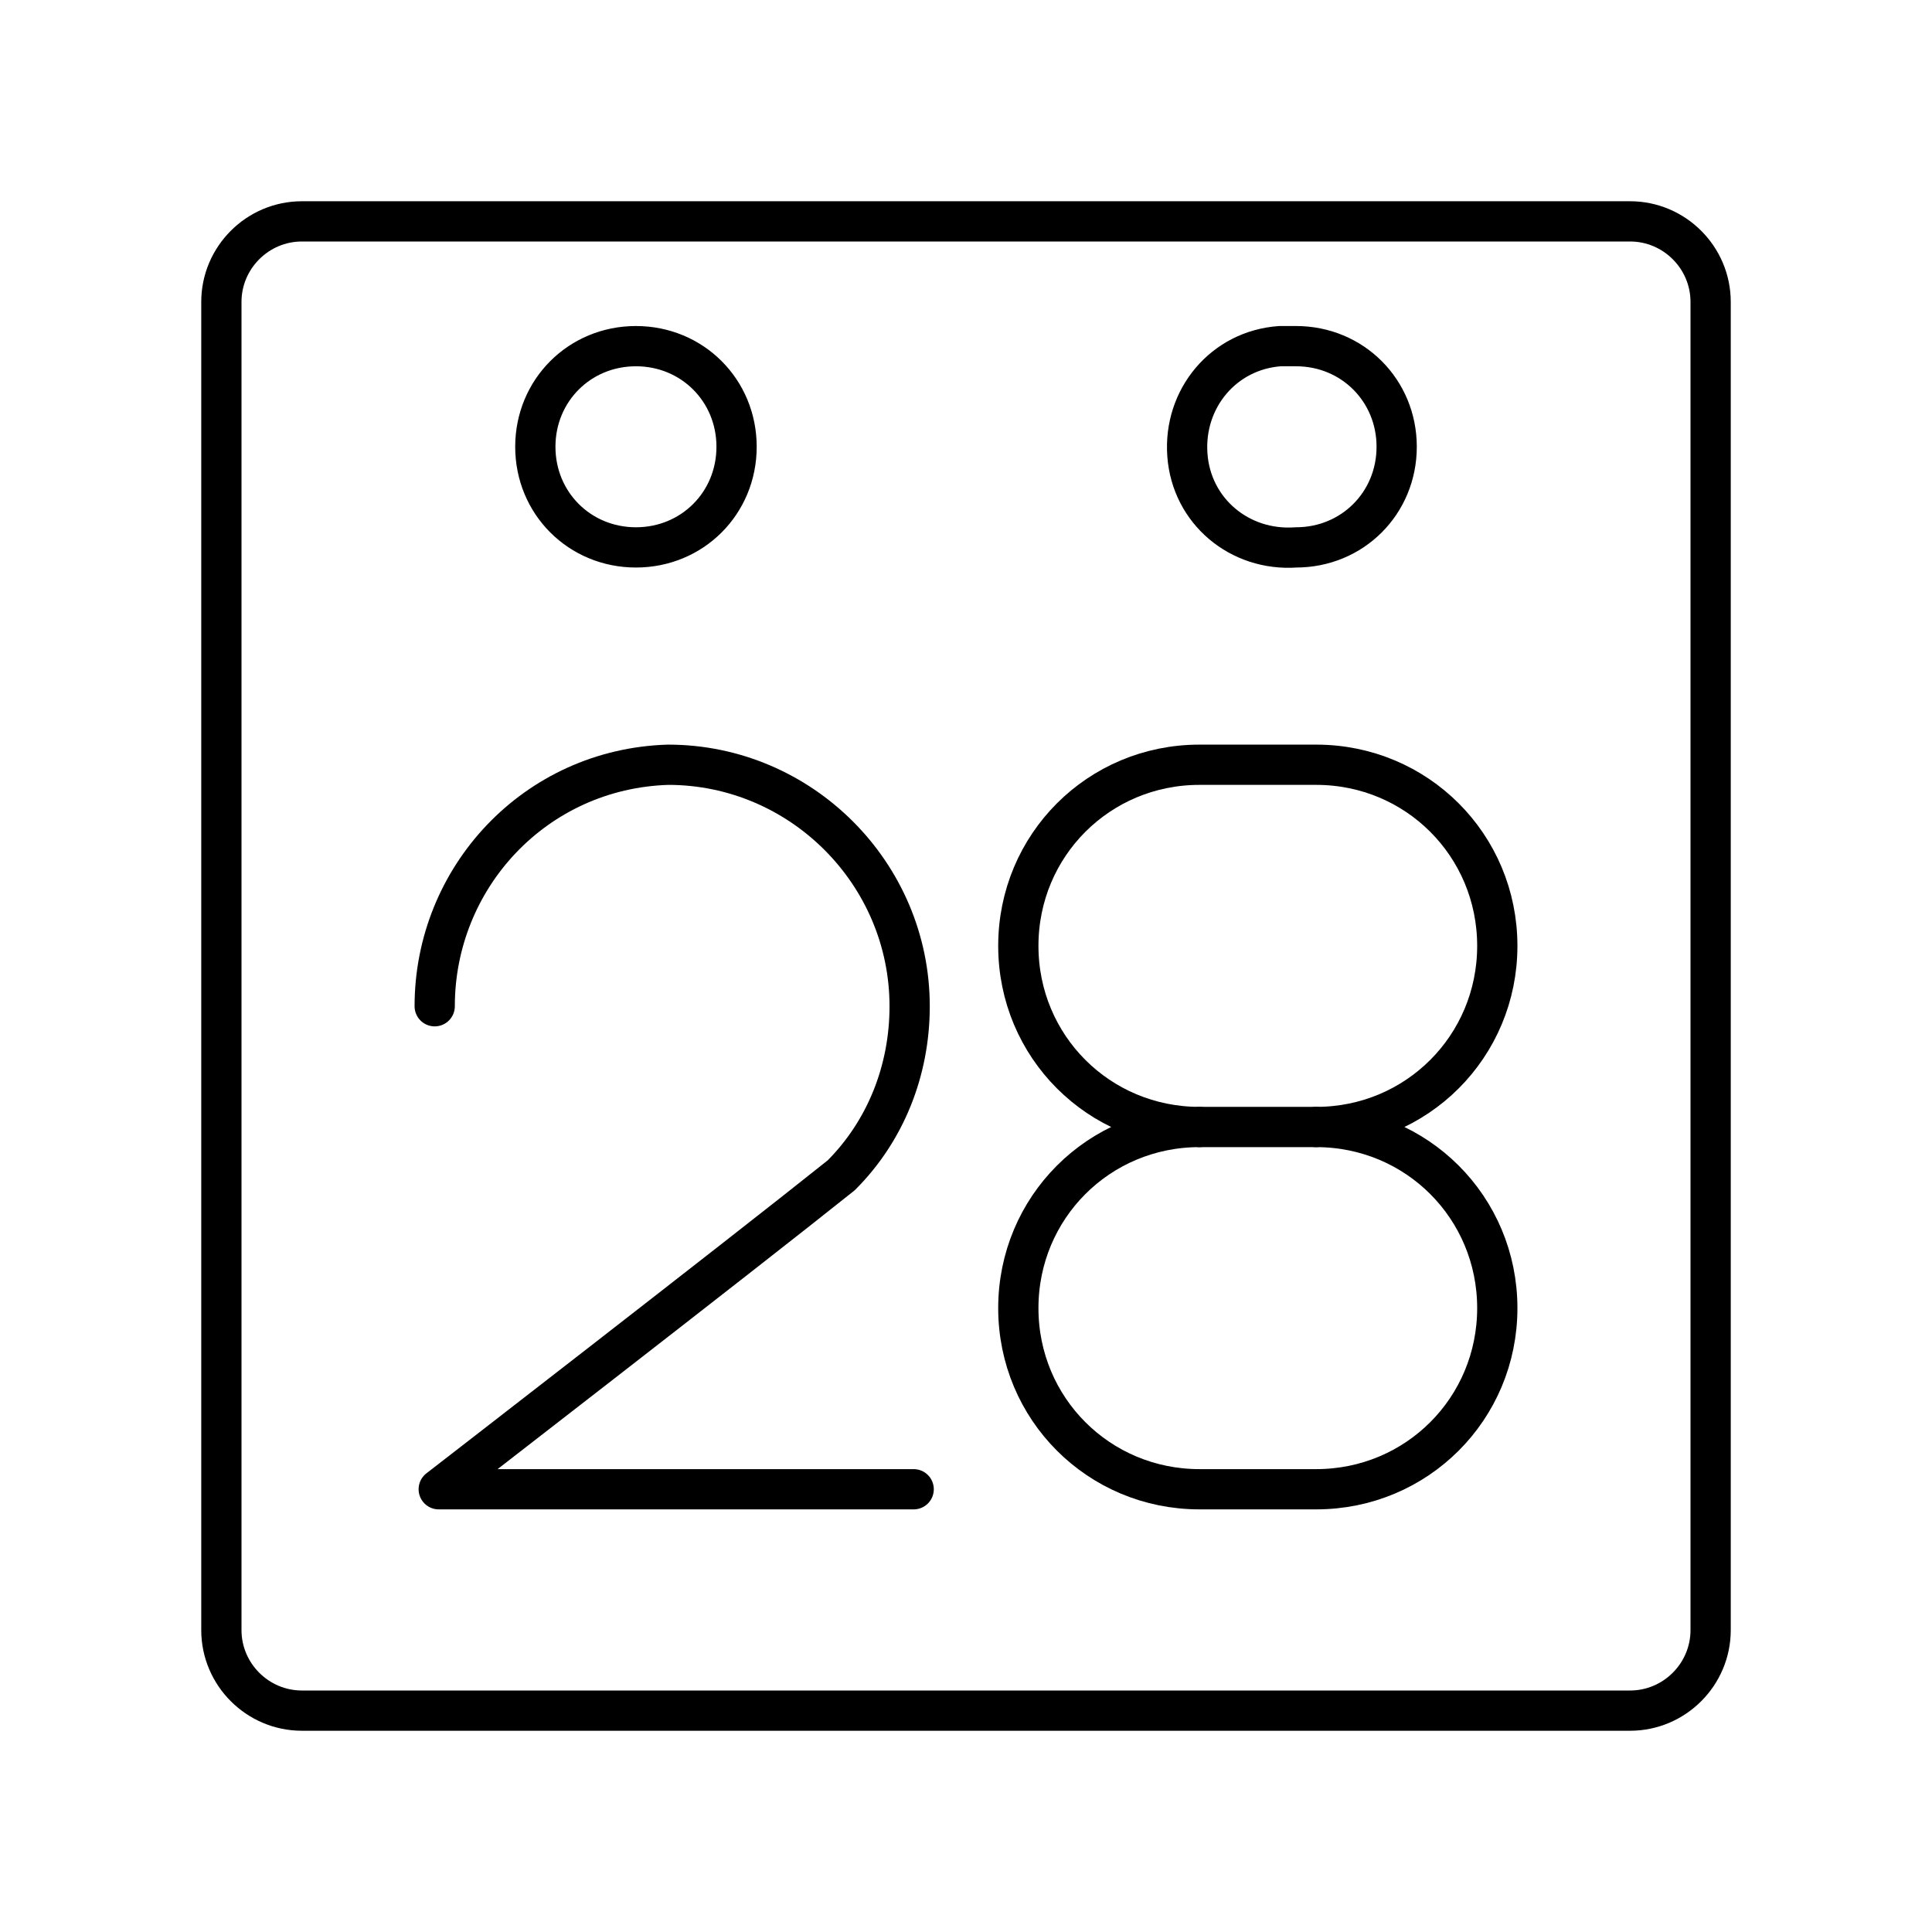 <?xml version="1.0" encoding="utf-8"?>
<!-- Generator: Adobe Illustrator 25.3.0, SVG Export Plug-In . SVG Version: 6.00 Build 0)  -->
<svg version="1.1" id="Layer_1" xmlns="http://www.w3.org/2000/svg" xmlns:xlink="http://www.w3.org/1999/xlink" x="0px" y="0px"
	 viewBox="0 0 48 48" fill="#ffffff" xml:space="preserve">
<style type="text/css">
	.st0{fill:none;stroke:#000;stroke-linecap:round;stroke-linejoin:round;}
</style>
<path class="st0" d="M15.8,8.6c1.4,0,2.5,1.1,2.5,2.5s-1.1,2.5-2.5,2.5s-2.5-1.1-2.5-2.5l0,0C13.3,9.7,14.4,8.6,15.8,8.6L15.8,8.6z
	 M32.2,8.6c1.4,0,2.5,1.1,2.5,2.5l0,0c0,1.4-1.1,2.5-2.5,2.5l0,0c-1.4,0.1-2.6-0.9-2.7-2.3c-0.1-1.4,0.9-2.6,2.3-2.7
	C31.9,8.6,32.1,8.6,32.2,8.6L32.2,8.6z"/>
<path class="st0" d="M7.5,5.5c-1.1,0-2,0.9-2,2v33c0,1.1,0.9,2,2,2h33c1.1,0,2-0.9,2-2v-33c0-1.1-0.9-2-2-2H7.5z"/>
<path class="st0" d="M10.8,25c0-3.2,2.5-5.9,5.8-6c3.3,0,6,2.7,6,6c0,1.6-0.6,3.1-1.7,4.2c-2.5,2-10,7.8-10,7.8h11.8"/>
<path class="st0" d="M32.7,28c2.5,0,4.5-2,4.5-4.5l0,0c0-2.5-2-4.5-4.5-4.5h-2.9c-2.5,0-4.5,2-4.5,4.5l0,0c0,2.5,2,4.5,4.5,4.5l0,0
	c-2.5,0-4.5,2-4.5,4.5l0,0c0,2.5,2,4.5,4.5,4.5h2.9c2.5,0,4.5-2,4.5-4.5l0,0C37.2,30,35.2,28,32.7,28"/>
<line class="st0" x1="29.8" y1="28" x2="32.7" y2="28"/>
</svg>
